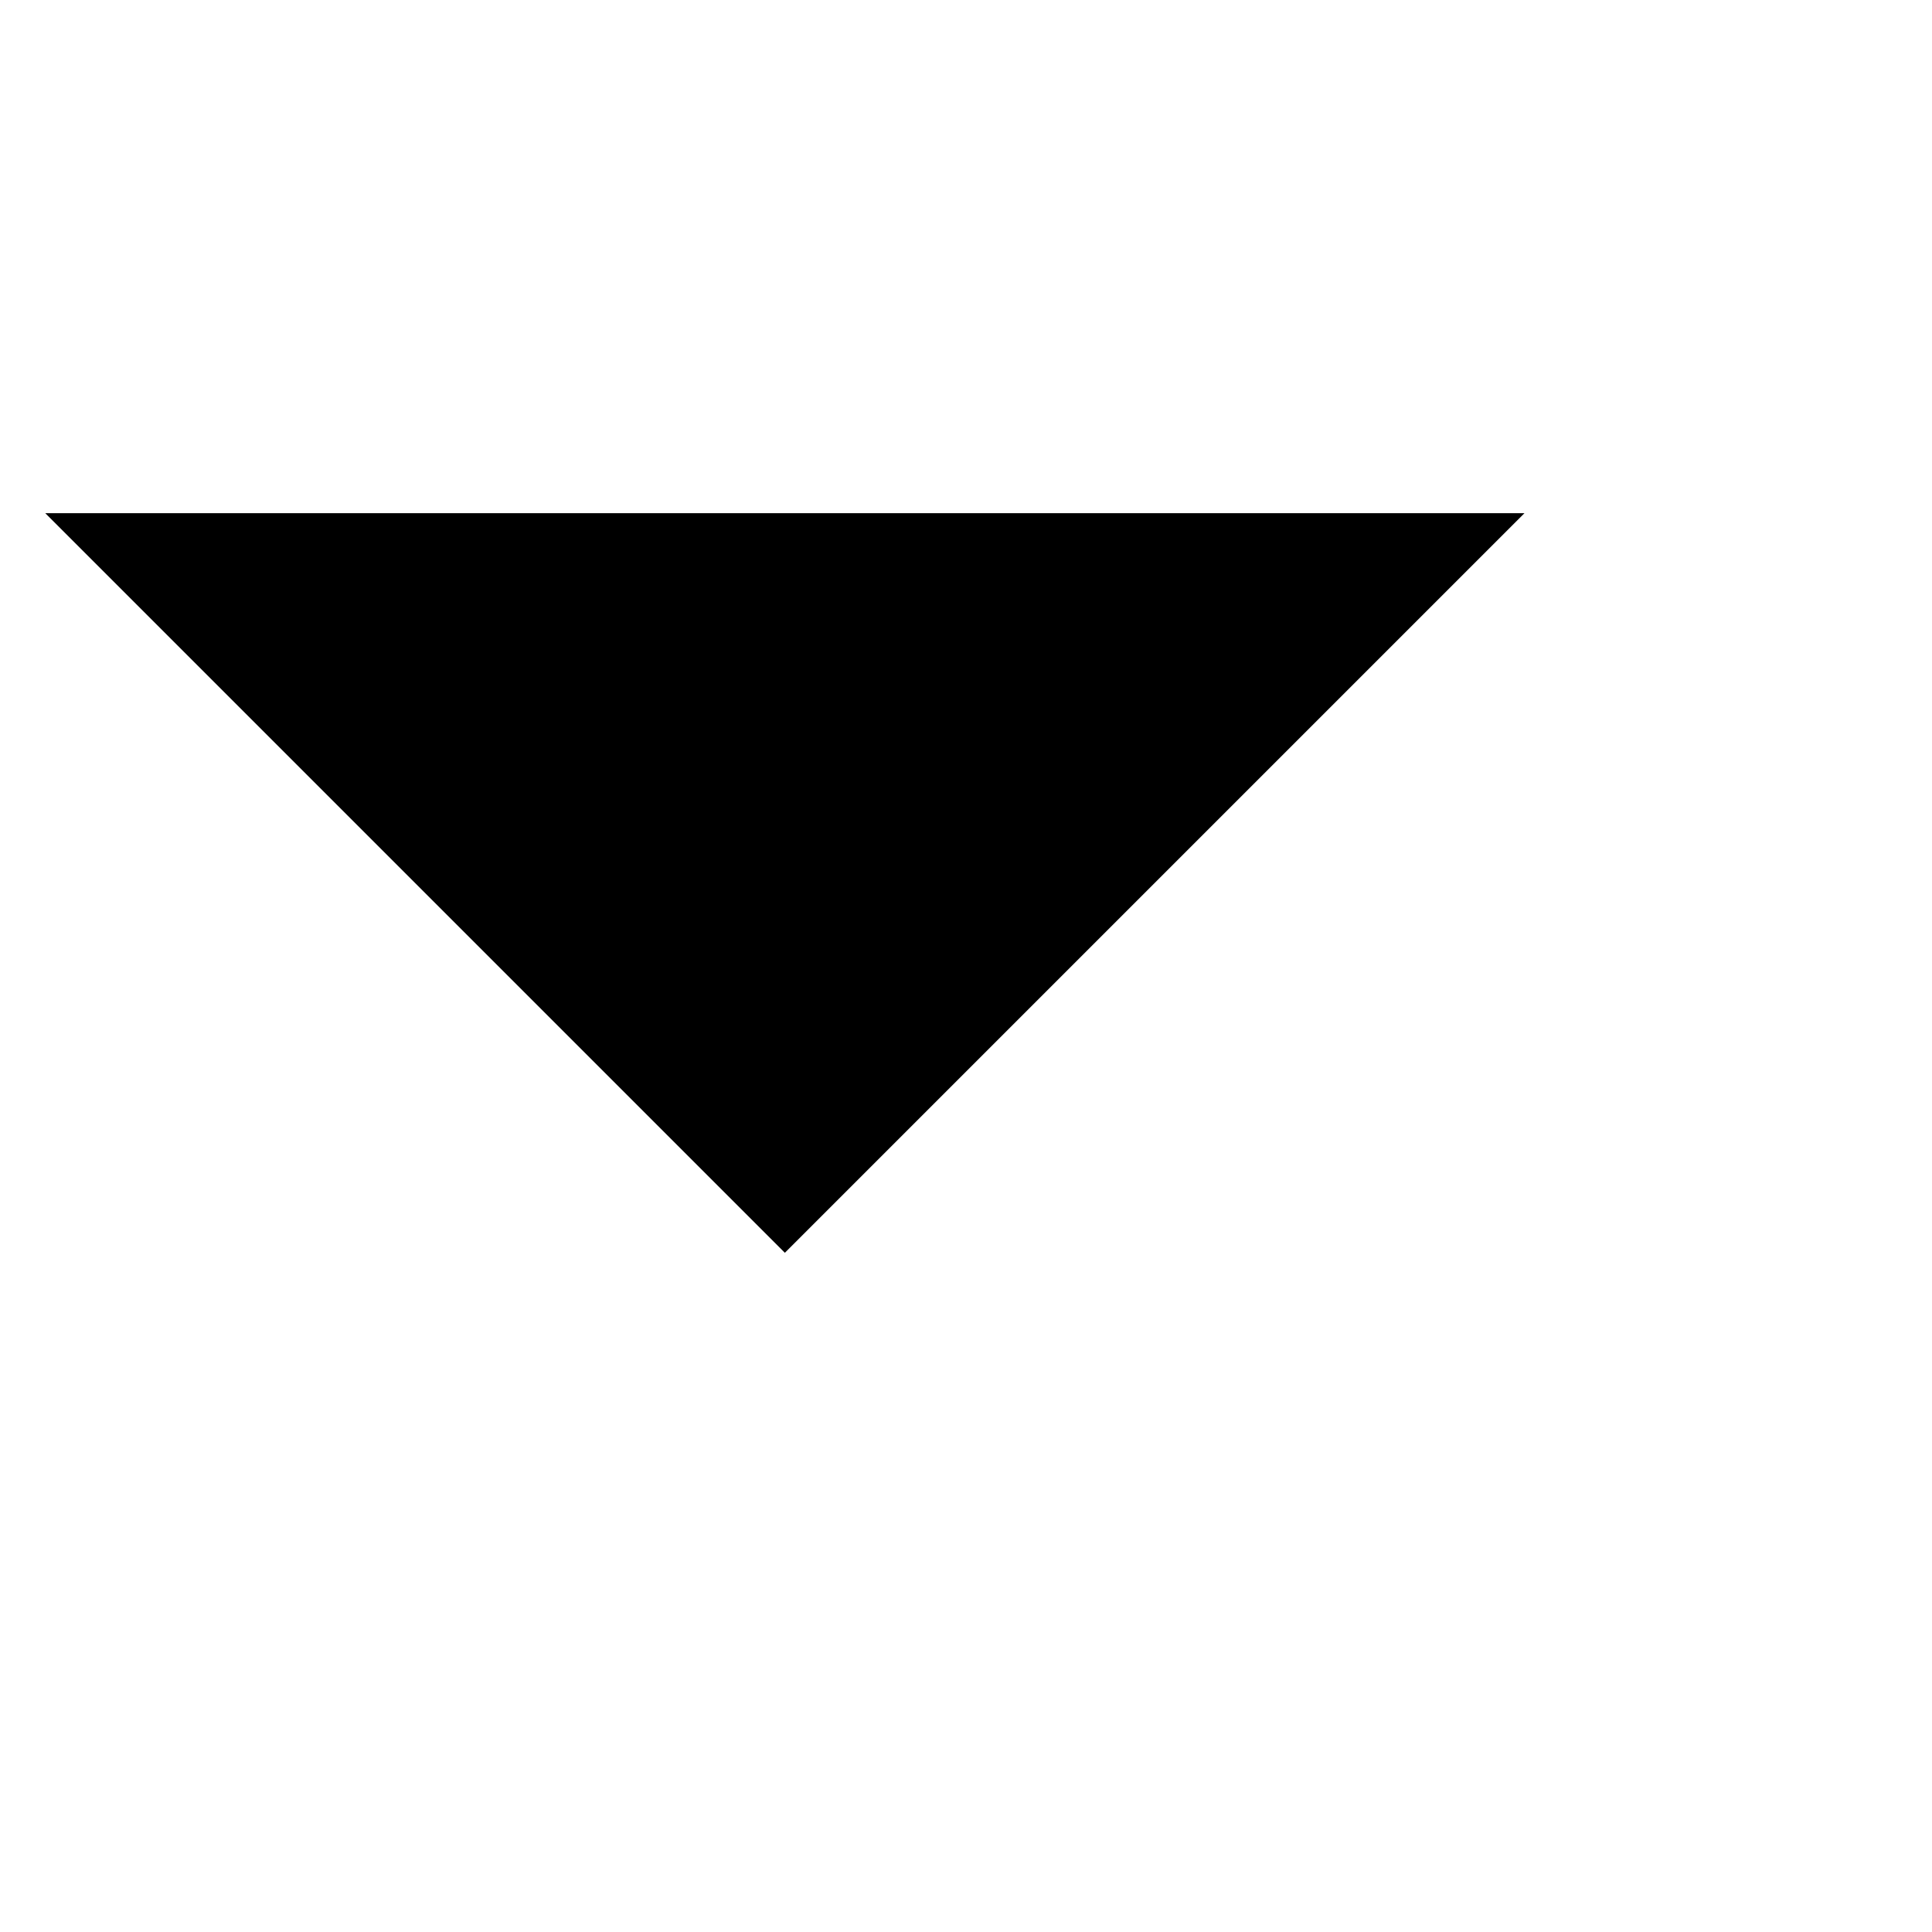 <svg width="16" height="16" xmlns="http://www.w3.org/2000/svg">

 <g>
  <title>background</title>
  <rect fill="none" id="canvas_background" height="20" width="20" y="-1" x="-1"/>
 </g>
 <g>
  <title>Layer 1</title>
  <path id="svg_1" d="m0.375,4.25l6.125,6.125l6.125,-6.125l-12.25,0z"/>
  <path id="svg_2" fill="none" d="m28.375,14.875l17.75,1.125l0,24l-24,0l0.125,-24z"/>
 </g>
</svg>